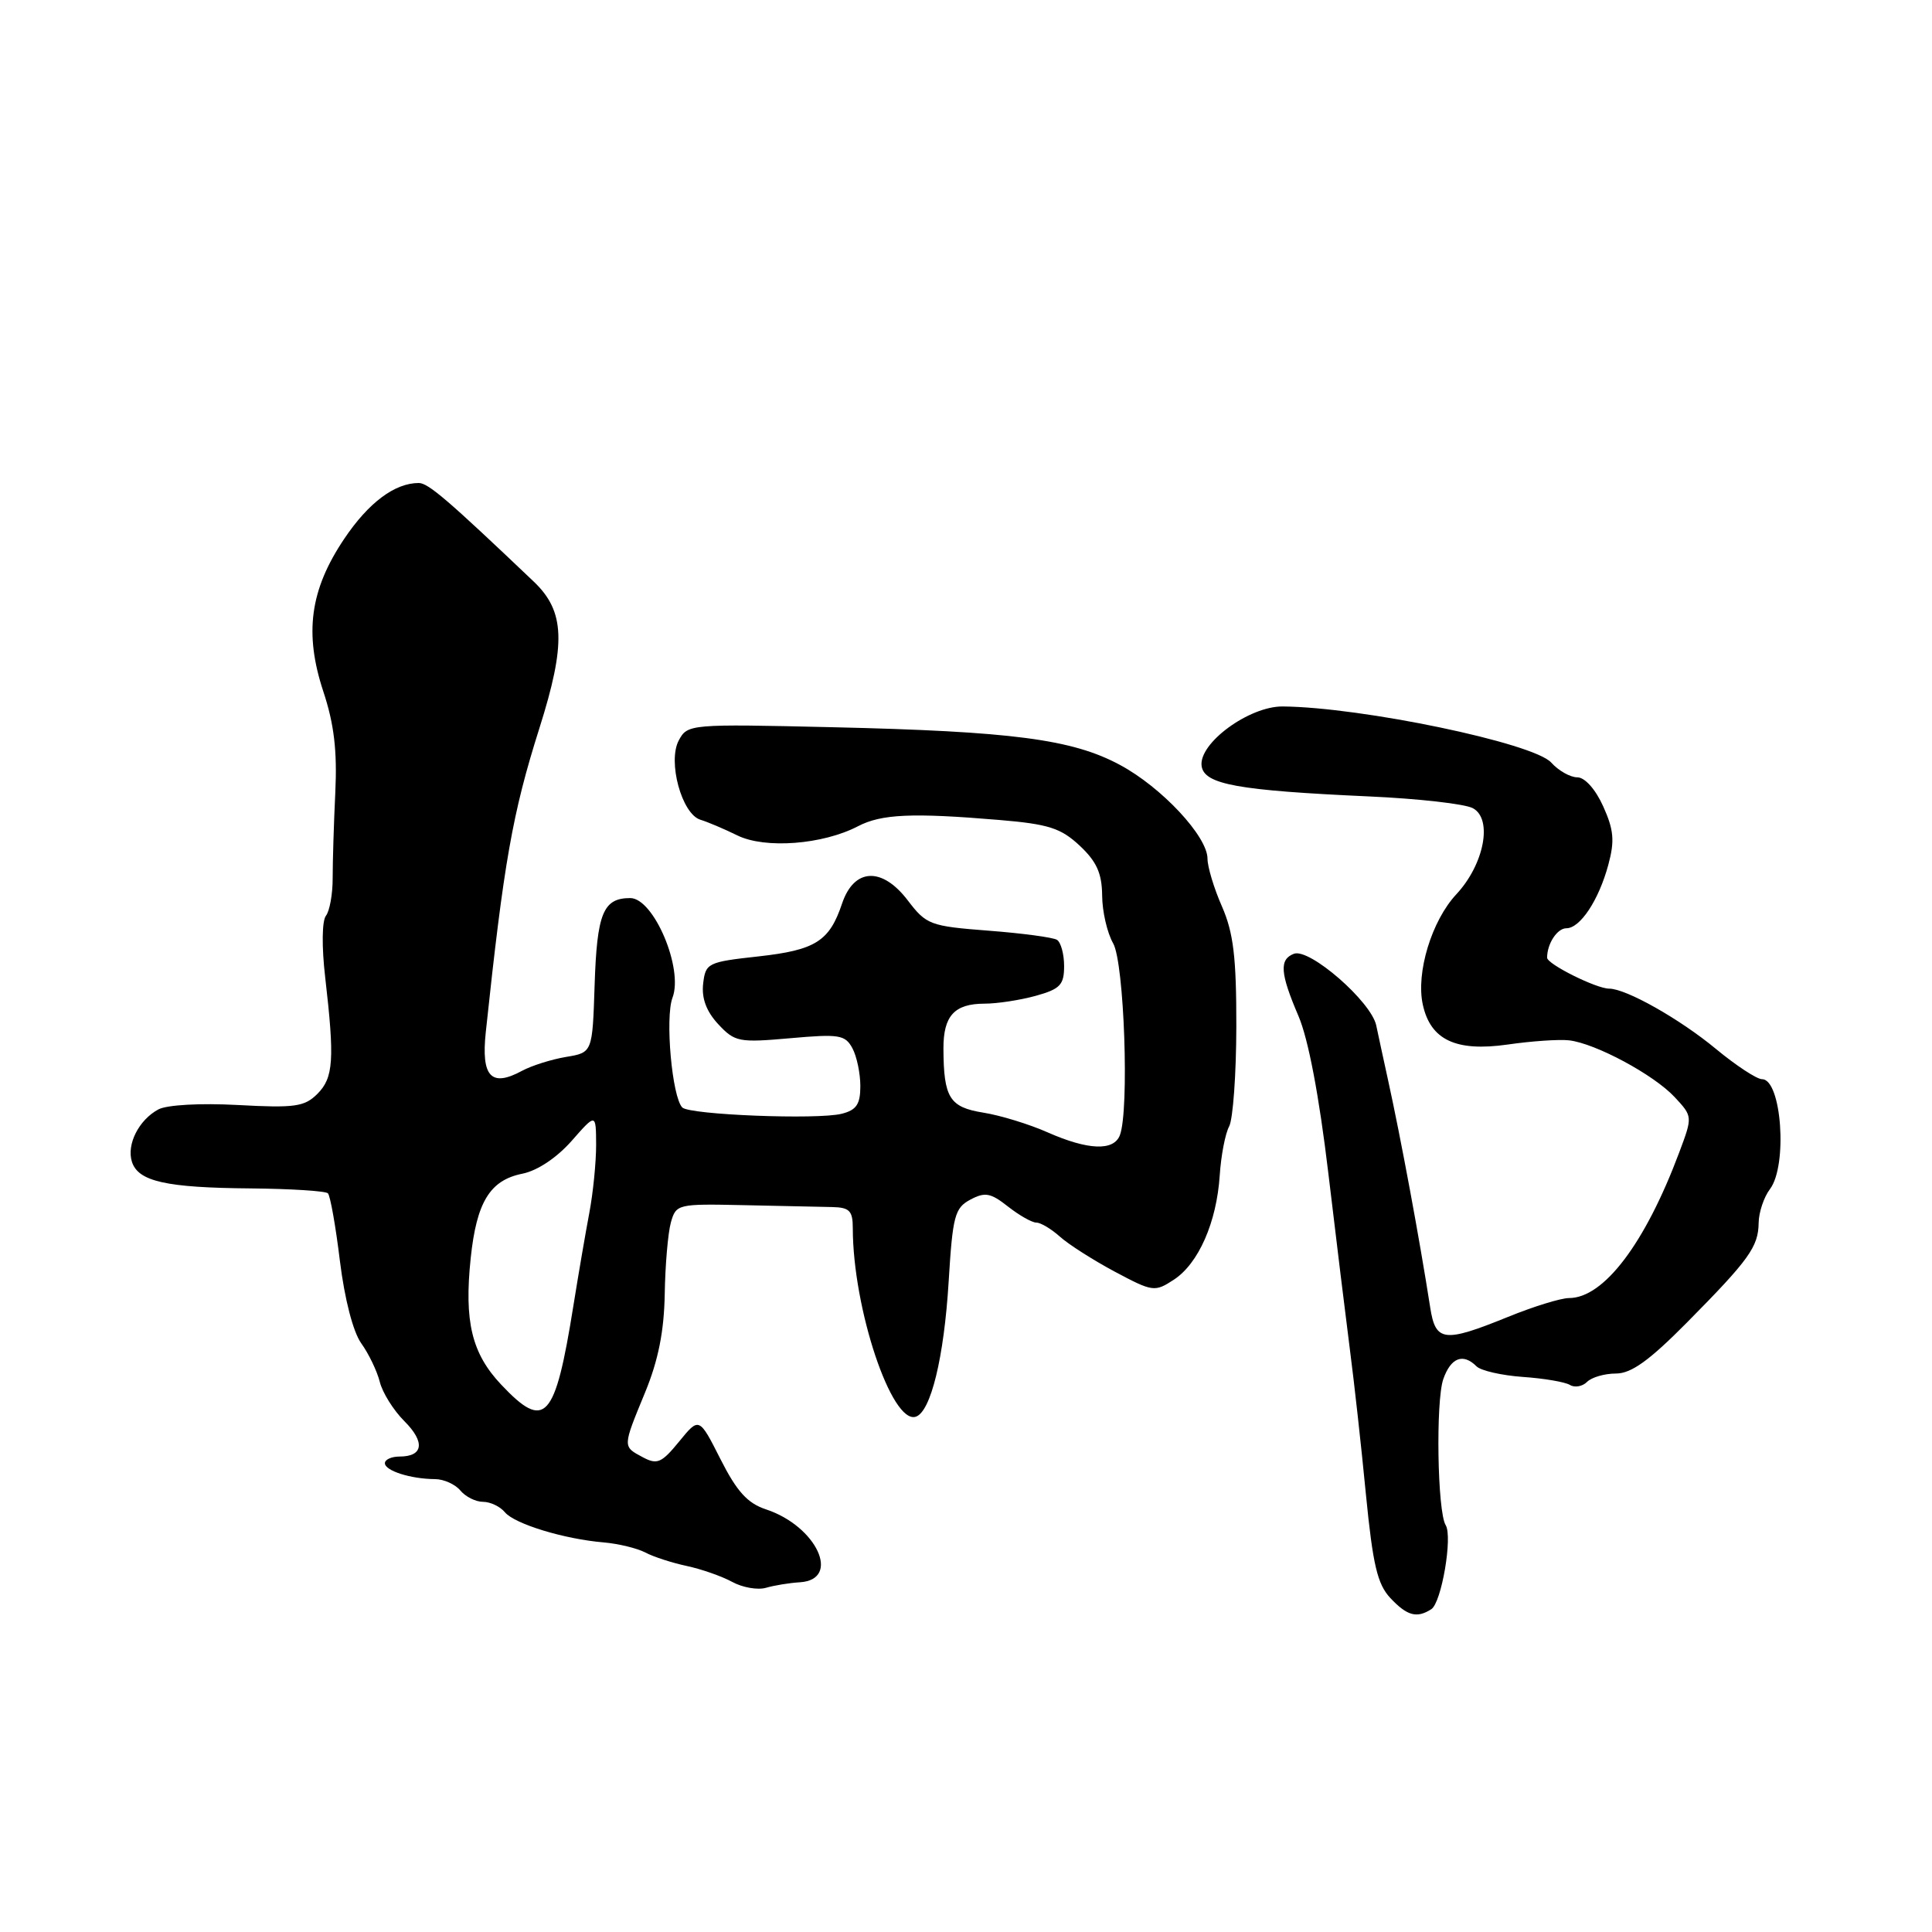 <?xml version="1.0" encoding="UTF-8" standalone="no"?>
<!DOCTYPE svg PUBLIC "-//W3C//DTD SVG 1.1//EN" "http://www.w3.org/Graphics/SVG/1.1/DTD/svg11.dtd" >
<svg xmlns="http://www.w3.org/2000/svg" xmlns:xlink="http://www.w3.org/1999/xlink" version="1.1" viewBox="0 0 256 256">
 <g >
 <path fill="currentColor"
d=" M 189.65 213.23 C 191.01 212.37 192.50 203.62 191.56 202.09 C 190.46 200.32 190.23 185.68 191.24 182.75 C 192.24 179.89 193.86 179.26 195.65 181.05 C 196.22 181.62 198.98 182.25 201.78 182.45 C 204.57 182.64 207.38 183.12 208.02 183.51 C 208.65 183.90 209.68 183.72 210.29 183.11 C 210.90 182.50 212.62 182.00 214.12 182.00 C 216.15 182.00 218.53 180.29 223.52 175.25 C 231.78 166.90 232.99 165.21 233.03 162.03 C 233.05 160.64 233.72 158.63 234.53 157.56 C 236.89 154.44 236.07 143.00 233.48 143.00 C 232.79 143.00 230.03 141.19 227.36 138.98 C 222.57 135.01 215.46 131.00 213.22 131.00 C 211.52 131.00 205.00 127.75 205.00 126.90 C 205.00 125.04 206.34 123.00 207.55 123.00 C 209.38 123.00 211.84 119.29 213.11 114.59 C 213.97 111.41 213.84 109.97 212.43 106.84 C 211.41 104.58 210.00 103.00 209.00 103.00 C 208.07 103.00 206.51 102.12 205.54 101.04 C 203.20 98.45 180.42 93.70 169.96 93.61 C 165.50 93.58 158.81 98.49 159.22 101.50 C 159.56 103.94 163.98 104.74 181.38 105.53 C 187.91 105.82 194.11 106.52 195.16 107.09 C 197.82 108.51 196.67 114.53 192.97 118.50 C 189.70 122.00 187.60 128.91 188.53 133.12 C 189.55 137.80 192.92 139.38 199.75 138.41 C 202.91 137.95 206.58 137.70 207.91 137.85 C 211.40 138.25 219.12 142.39 221.90 145.37 C 224.29 147.94 224.29 147.94 222.50 152.72 C 217.98 164.78 212.51 172.00 207.90 172.00 C 206.83 172.00 203.19 173.12 199.81 174.50 C 191.33 177.94 190.22 177.81 189.51 173.25 C 188.08 164.07 185.62 150.82 183.90 143.00 C 183.36 140.53 182.66 137.32 182.36 135.88 C 181.70 132.72 173.51 125.59 171.45 126.38 C 169.49 127.13 169.62 128.95 172.05 134.62 C 173.36 137.67 174.79 145.20 176.01 155.45 C 177.06 164.28 178.36 174.88 178.89 179.00 C 179.43 183.12 180.38 191.67 180.99 198.00 C 181.91 207.36 182.51 209.91 184.23 211.75 C 186.45 214.11 187.73 214.46 189.65 213.23 Z  M 105.99 209.66 C 111.51 209.31 108.22 202.22 101.50 200.00 C 99.05 199.19 97.64 197.64 95.47 193.35 C 92.64 187.76 92.64 187.76 89.99 191.01 C 87.66 193.86 87.08 194.11 85.17 193.09 C 82.48 191.65 82.48 191.79 85.48 184.50 C 87.22 180.27 87.99 176.44 88.08 171.50 C 88.14 167.65 88.51 163.38 88.89 162.00 C 89.58 159.55 89.77 159.50 98.55 159.69 C 103.47 159.80 108.74 159.91 110.25 159.94 C 112.57 159.99 113.00 160.43 113.00 162.75 C 113.01 173.38 118.15 188.77 121.35 187.72 C 123.34 187.07 125.09 179.86 125.70 169.84 C 126.23 161.12 126.51 160.06 128.57 158.96 C 130.52 157.92 131.26 158.06 133.56 159.87 C 135.05 161.04 136.74 162.00 137.32 162.00 C 137.90 162.00 139.30 162.84 140.44 163.86 C 141.57 164.88 144.85 166.97 147.71 168.50 C 152.76 171.19 153.01 171.22 155.55 169.56 C 158.81 167.42 161.21 161.97 161.62 155.75 C 161.79 153.13 162.35 150.21 162.87 149.25 C 163.38 148.29 163.81 142.32 163.82 136.00 C 163.83 126.83 163.44 123.61 161.92 120.12 C 160.86 117.72 160.00 114.86 160.00 113.78 C 160.00 110.83 153.92 104.31 148.39 101.35 C 142.07 97.95 134.10 96.91 110.31 96.36 C 91.37 95.92 91.10 95.95 89.94 98.11 C 88.44 100.91 90.34 107.87 92.81 108.62 C 93.74 108.90 95.94 109.83 97.71 110.70 C 101.38 112.50 109.01 111.92 113.69 109.48 C 116.80 107.86 120.88 107.68 132.41 108.65 C 138.94 109.20 140.56 109.72 143.06 112.05 C 145.31 114.16 146.01 115.71 146.04 118.65 C 146.05 120.77 146.71 123.62 147.50 125.00 C 148.97 127.57 149.65 147.13 148.39 150.42 C 147.58 152.54 144.18 152.41 138.83 150.05 C 136.40 148.97 132.56 147.79 130.29 147.43 C 125.82 146.71 125.04 145.47 125.01 138.95 C 125.00 134.60 126.46 133.00 130.45 132.99 C 132.13 132.99 135.19 132.52 137.25 131.95 C 140.48 131.05 141.00 130.50 141.00 128.01 C 141.00 126.42 140.57 124.85 140.05 124.53 C 139.53 124.21 135.45 123.66 130.99 123.32 C 123.23 122.72 122.75 122.54 120.28 119.30 C 116.87 114.83 113.17 115.01 111.58 119.72 C 109.90 124.73 108.06 125.89 100.49 126.73 C 93.76 127.47 93.49 127.61 93.17 130.35 C 92.95 132.28 93.60 134.02 95.17 135.71 C 97.37 138.07 97.90 138.17 104.70 137.57 C 111.20 136.99 111.99 137.12 112.95 138.90 C 113.53 139.98 114.00 142.24 114.00 143.92 C 114.00 146.32 113.48 147.09 111.53 147.58 C 108.31 148.39 91.39 147.72 90.41 146.75 C 89.05 145.38 88.11 134.85 89.11 132.20 C 90.58 128.34 86.62 119.00 83.51 119.00 C 79.92 119.00 79.10 121.00 78.79 130.54 C 78.50 139.47 78.50 139.47 75.00 140.05 C 73.08 140.37 70.45 141.20 69.17 141.89 C 65.08 144.11 63.74 142.67 64.37 136.75 C 66.76 114.25 67.90 107.78 71.47 96.50 C 75.02 85.28 74.86 81.01 70.75 77.09 C 59.34 66.23 56.74 64.00 55.49 64.00 C 52.31 64.00 48.83 66.60 45.61 71.40 C 41.07 78.15 40.29 83.91 42.85 91.65 C 44.27 95.94 44.69 99.50 44.43 105.00 C 44.23 109.12 44.08 114.23 44.08 116.34 C 44.09 118.46 43.68 120.71 43.19 121.34 C 42.66 122.01 42.62 125.46 43.09 129.50 C 44.35 140.40 44.19 142.81 42.06 144.94 C 40.35 146.65 39.07 146.83 31.53 146.42 C 26.53 146.15 22.13 146.40 20.99 147.00 C 18.40 148.39 16.75 151.64 17.48 153.94 C 18.31 156.55 22.01 157.38 33.19 157.47 C 38.52 157.52 43.14 157.81 43.45 158.12 C 43.76 158.43 44.48 162.47 45.04 167.09 C 45.67 172.17 46.79 176.49 47.87 178.00 C 48.86 179.38 49.96 181.67 50.32 183.09 C 50.67 184.52 52.13 186.86 53.57 188.30 C 56.36 191.08 56.10 193.00 52.94 193.00 C 51.87 193.00 51.00 193.40 51.00 193.88 C 51.00 194.88 54.42 195.97 57.63 195.99 C 58.80 195.99 60.32 196.68 61.00 197.50 C 61.68 198.32 63.03 199.00 64.00 199.00 C 64.97 199.00 66.27 199.62 66.90 200.38 C 68.19 201.93 74.75 203.94 80.02 204.38 C 81.95 204.55 84.43 205.15 85.52 205.72 C 86.61 206.30 89.08 207.09 91.00 207.50 C 92.92 207.91 95.62 208.85 97.00 209.60 C 98.38 210.36 100.40 210.71 101.50 210.39 C 102.60 210.07 104.62 209.74 105.99 209.66 Z  M 66.41 183.47 C 62.51 179.34 61.49 175.12 62.37 166.71 C 63.15 159.28 64.92 156.38 69.22 155.52 C 71.21 155.12 73.77 153.41 75.74 151.18 C 78.97 147.50 78.97 147.50 78.99 151.70 C 78.99 154.01 78.59 158.06 78.09 160.70 C 77.59 163.34 76.64 168.88 75.98 173.00 C 73.55 188.20 72.23 189.64 66.41 183.47 Z "/>
</g>
</svg>